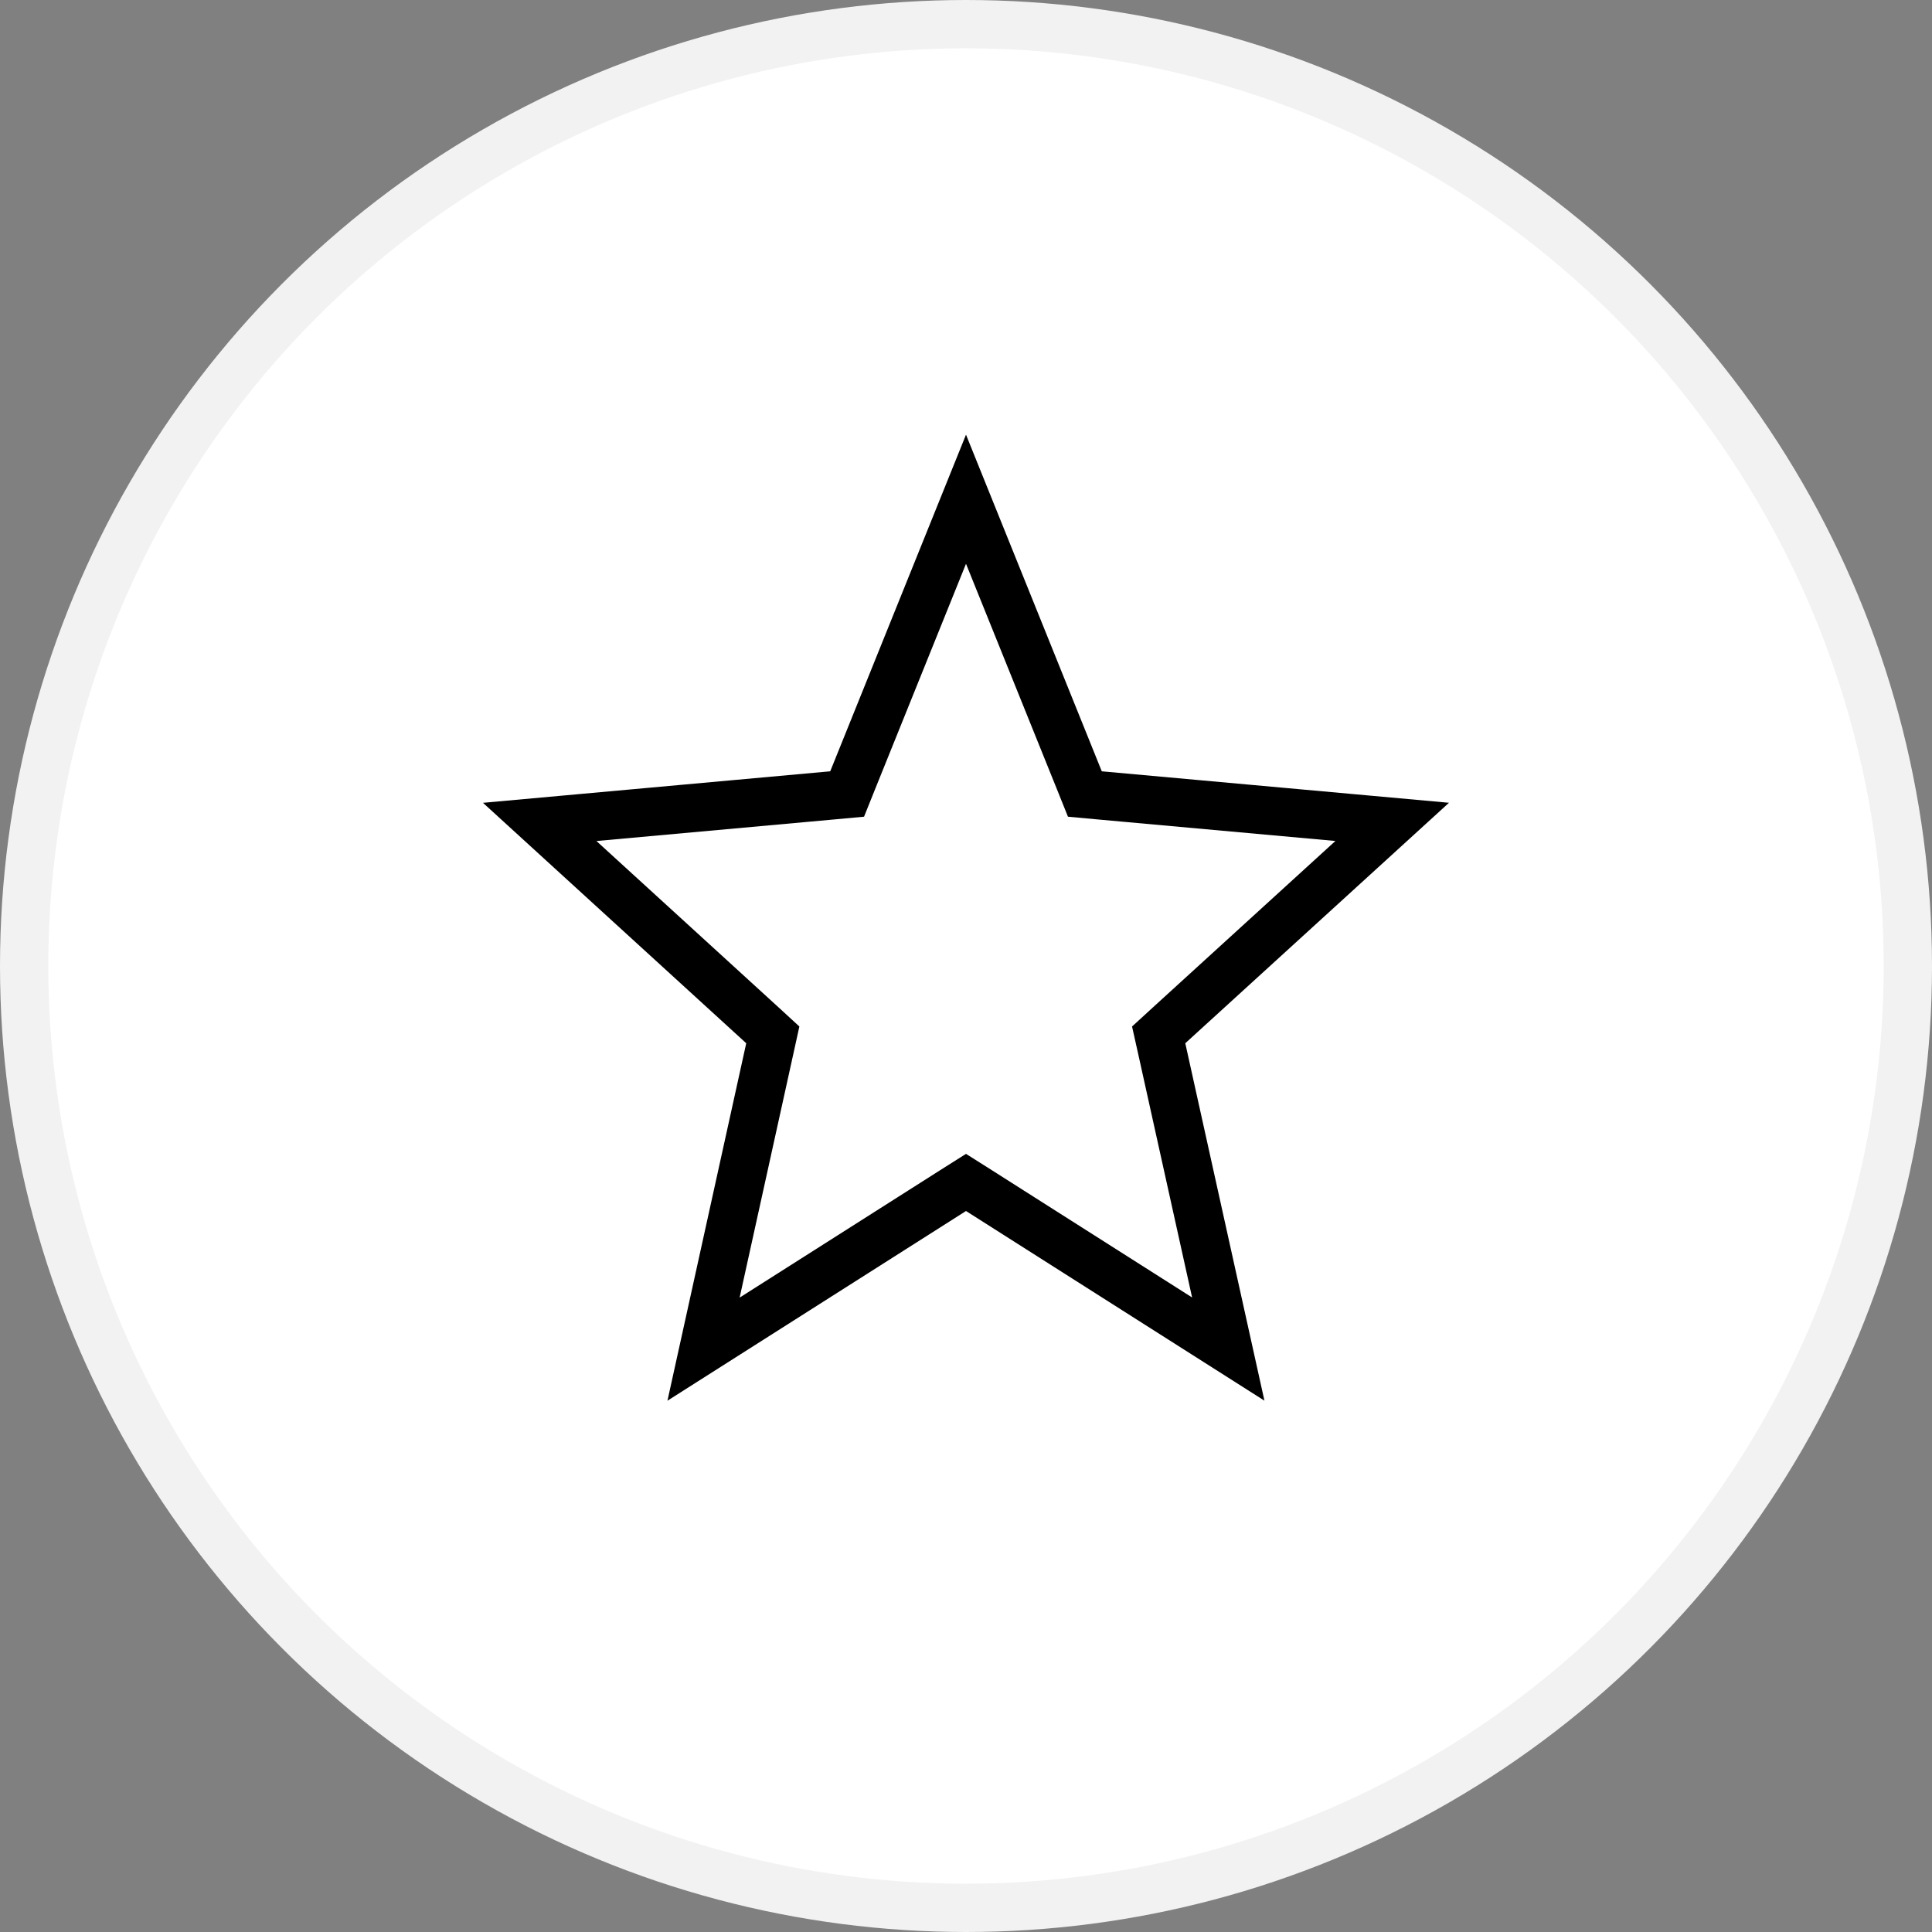 <svg width="40" height="40" viewBox="0 0 40 40" fill="none" xmlns="http://www.w3.org/2000/svg">
<rect x="0" y="0" width="40" height="40" fill="#808080" stroke="none"/>
<circle cx="20" cy="20" r="19.5" fill="white" stroke="#F2F2F2"/>
<path d="M22.347 16.155L22.461 16.439L22.765 16.467L28.824 17.016L24.203 21.23L23.989 21.426L24.052 21.708L25.43 27.931L20.269 24.651L20 24.481L19.731 24.651L14.566 27.933L15.938 21.708L16 21.426L15.787 21.23L11.174 17.017L17.235 16.467L17.539 16.439L17.653 16.155L20 10.336L22.347 16.155Z" stroke="black"/>
</svg>
